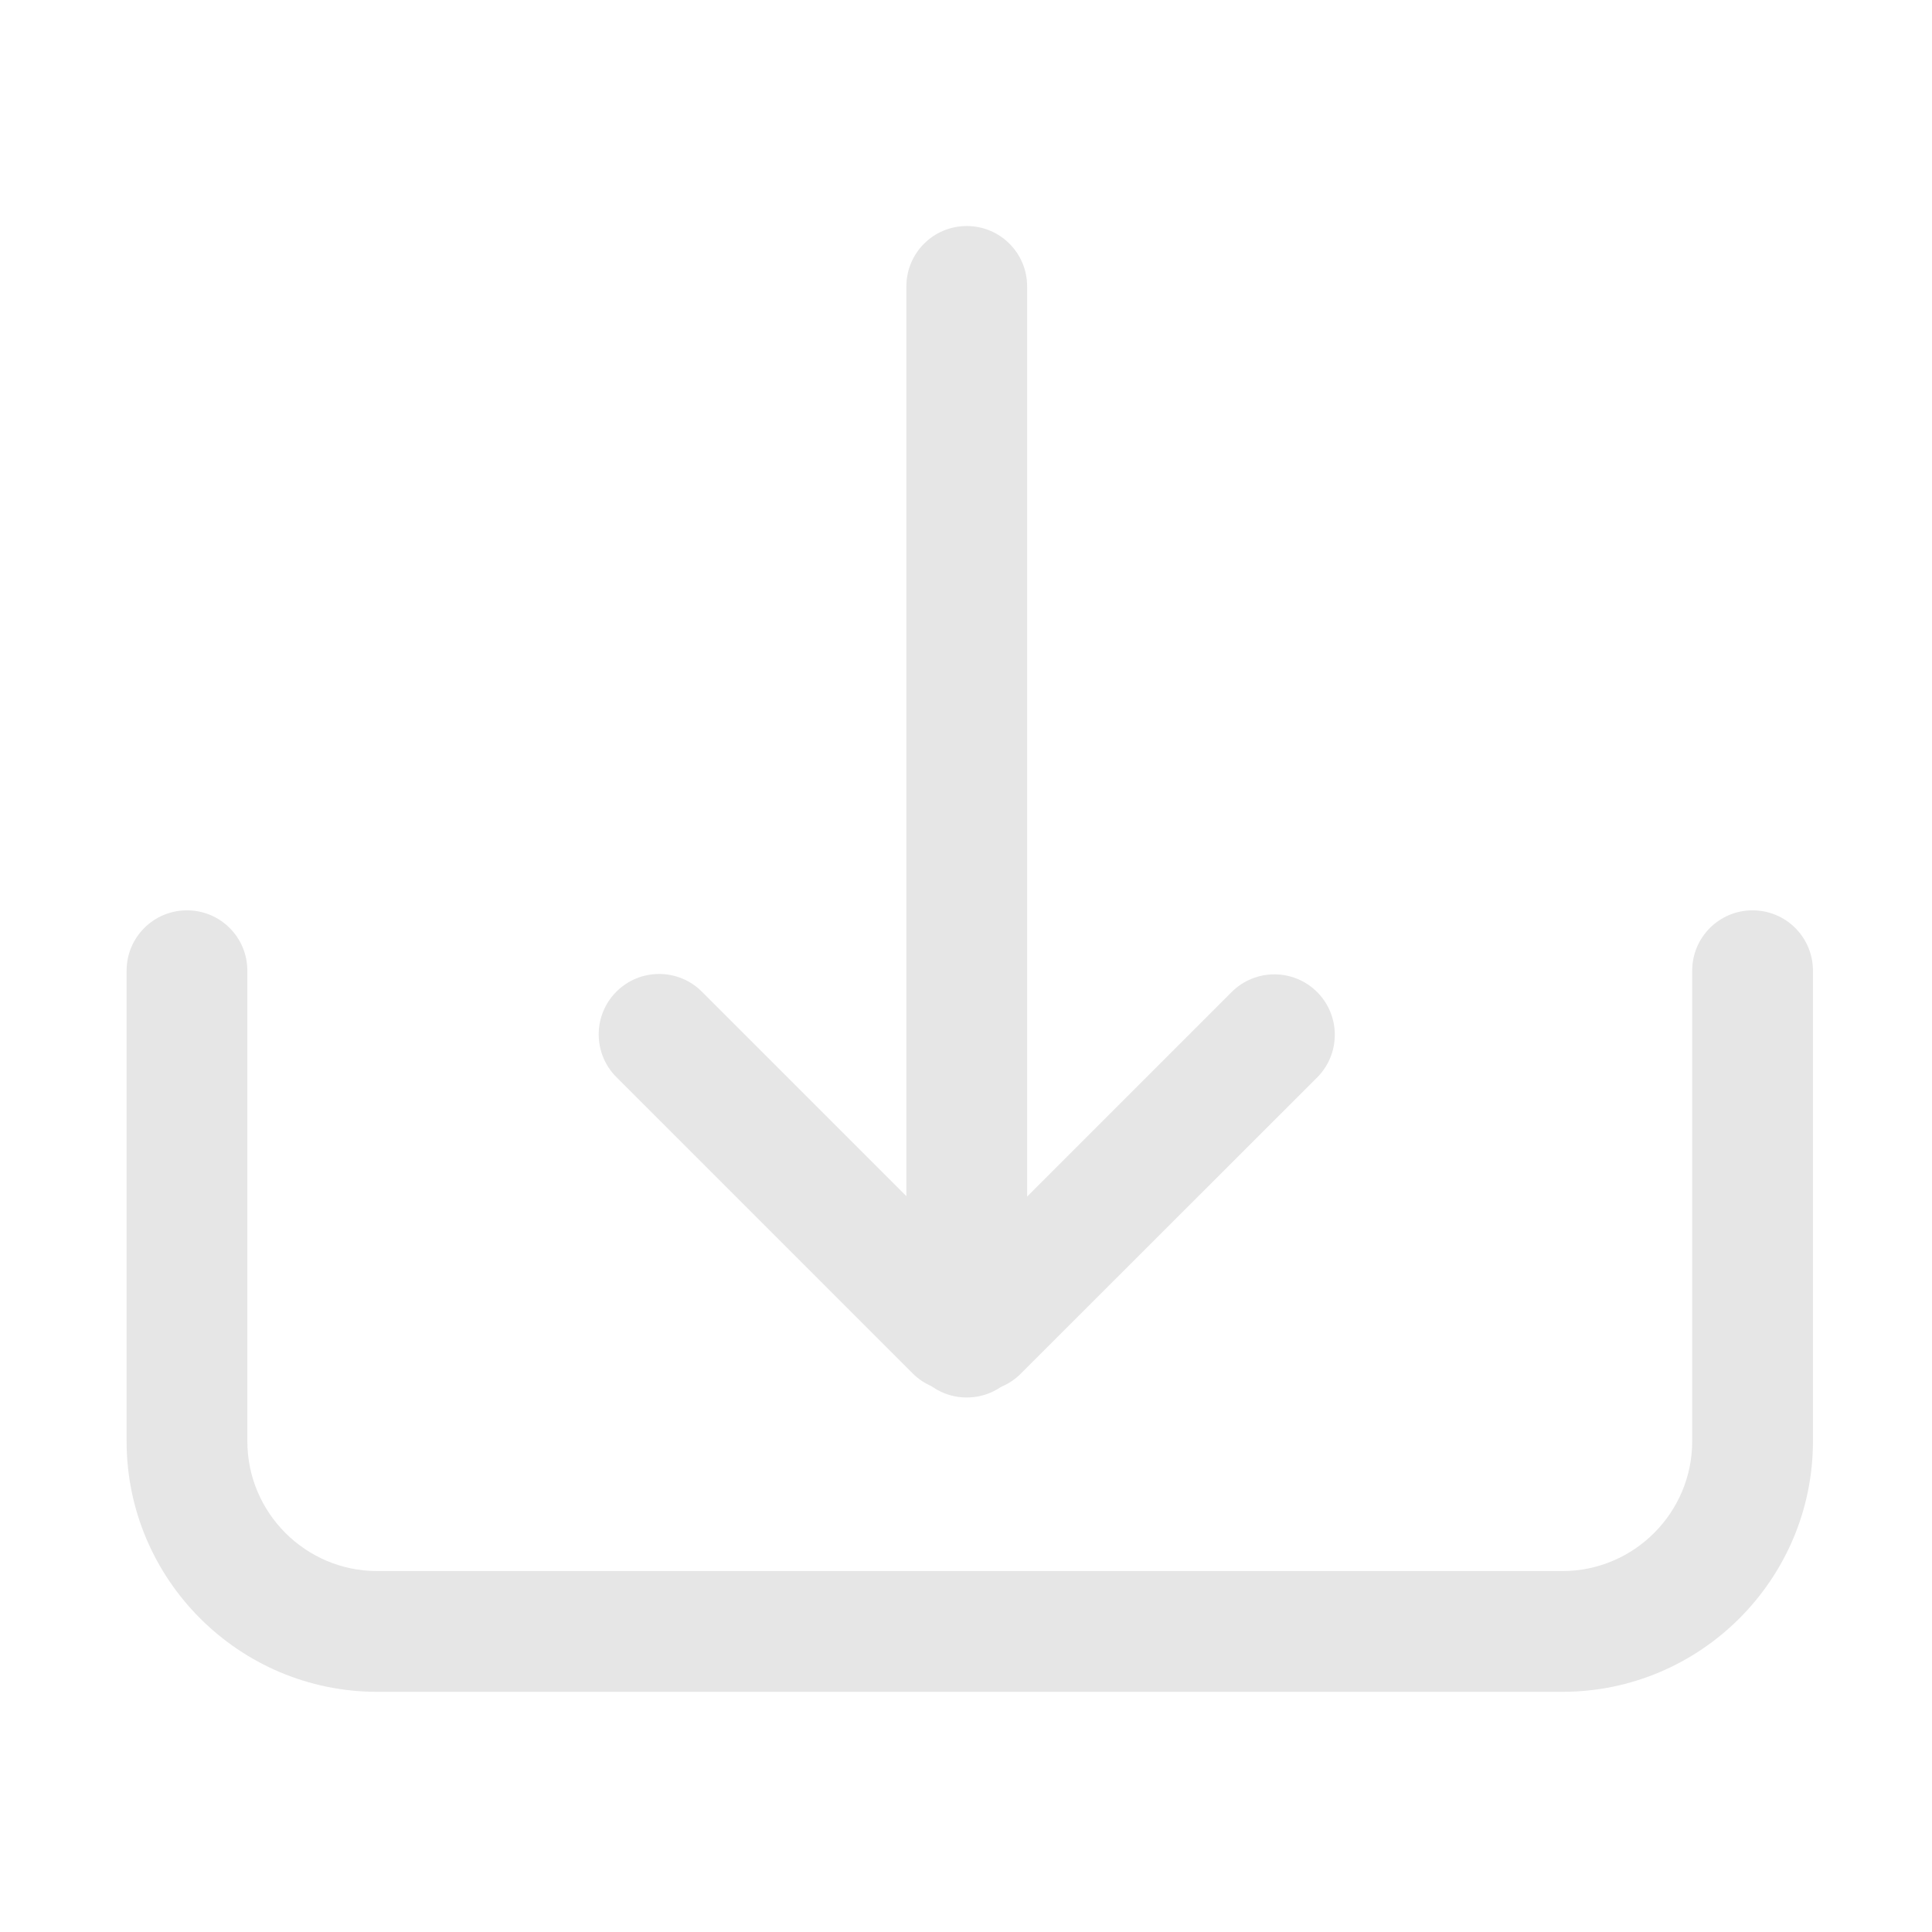 <svg t="1717767740678" class="icon" viewBox="0 0 1024 1024" version="1.1" xmlns="http://www.w3.org/2000/svg" p-id="1513" width="25" height="25"><path d="M828.1 896.7H199.9c-73.2 0-132.8-59.6-132.8-132.8V514.5c0-17.7 14.3-32 32-32s32 14.3 32 32v249.4c0 37.9 30.9 68.8 68.8 68.8h628.2c37.9 0 68.8-30.9 68.8-68.8V514.5c0-17.7 14.3-32 32-32s32 14.3 32 32v249.4c0 73.2-59.6 132.8-132.8 132.8z" p-id="1514" fill="#e6e6e6"></path><path d="M512.4 740.7c-17.7 0-32-14.3-32-32V151.8c0-17.7 14.3-32 32-32s32 14.3 32 32v556.9c0 17.7-14.3 32-32 32z" p-id="1515" fill="#e6e6e6"></path><path d="M518.5 737.4c-8.2 0-16.4-3.1-22.6-9.4-12.5-12.5-12.5-32.8 0-45.3l156.9-156.9c12.5-12.5 32.8-12.5 45.3 0s12.5 32.8 0 45.3L541.1 728c-6.2 6.3-14.4 9.4-22.6 9.4z" p-id="1516" fill="#e6e6e6"></path><path d="M506.2 737.2c-8.2 0-16.4-3.1-22.6-9.4L326.7 570.9c-12.5-12.5-12.5-32.8 0-45.3s32.8-12.5 45.3 0l156.9 156.9c12.5 12.5 12.5 32.8 0 45.3-6.3 6.3-14.5 9.4-22.7 9.4z" p-id="1517" fill="#e6e6e6"></path></svg>